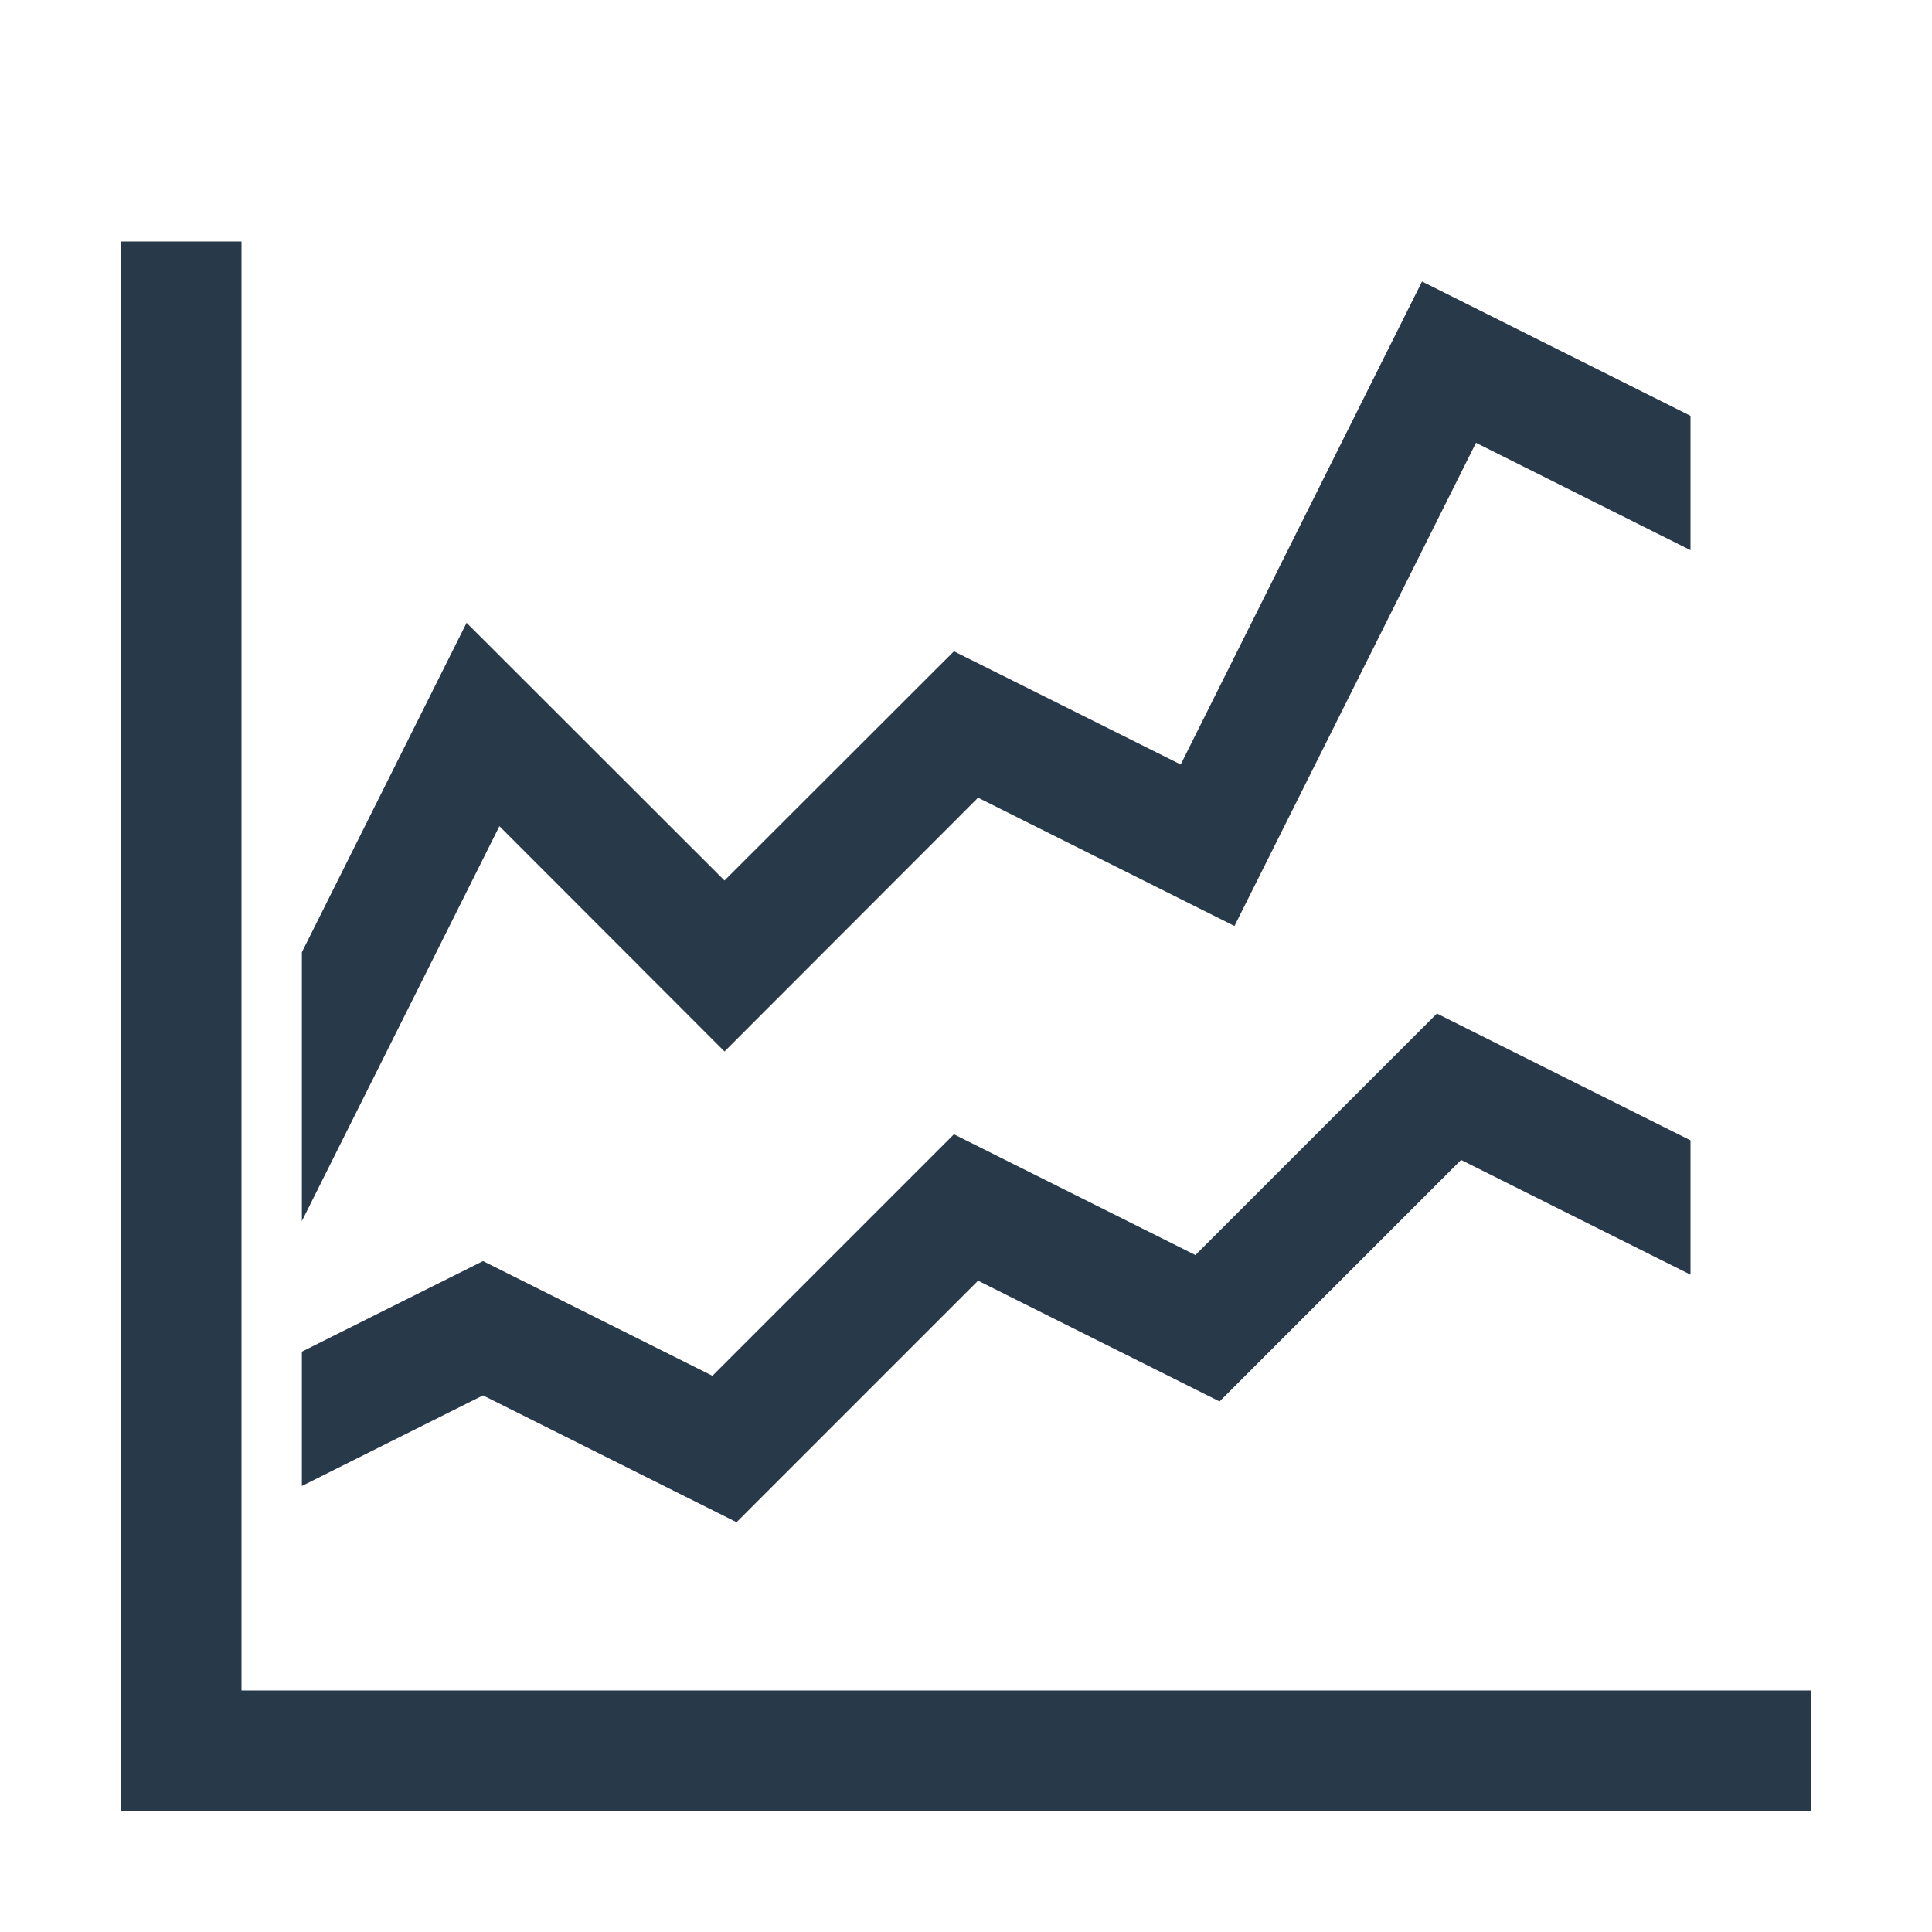 <?xml version="1.0" encoding="UTF-8"?>
<!DOCTYPE svg PUBLIC "-//W3C//DTD SVG 1.1//EN" "http://www.w3.org/Graphics/SVG/1.1/DTD/svg11.dtd">
<svg xmlns="http://www.w3.org/2000/svg" xml:space="preserve" width="35px" height="35px" shape-rendering="geometricPrecision" text-rendering="geometricPrecision" image-rendering="optimizeQuality" fill-rule="nonzero" clip-rule="evenodd" viewBox="0 0 10240 10240" xmlns:xlink="http://www.w3.org/1999/xlink">
	<title>chart_line icon</title>
	<desc>chart_line icon from the IconExperience.com O-Collection. Copyright by INCORS GmbH (www.incors.com).</desc>
	<path id="curve2" fill="#28394a" d="M1600,7164 2560,6684 3776,7292 5056,6012 6336,6652 7616,5372 8960,6044 8960,6756 7744,6148 6464,7428 5184,6788 3904,8068 2560,7396 1600,7876z"/>
	<path id="curve1" fill="#28394a" d="M1600,5047 2473,3301 3840,4667 5056,3452 6258,4052 7537,1492 8960,2204 8960,2916 7823,2347 6543,4908 5184,4228 3840,5573 2647,4379 1600,6472z"/>
	<path id="curve0" fill="#28394a" d="M1280,8960 9600,8960 9600,9600 640,9600 640,1280 1280,1280z"/>
</svg>
